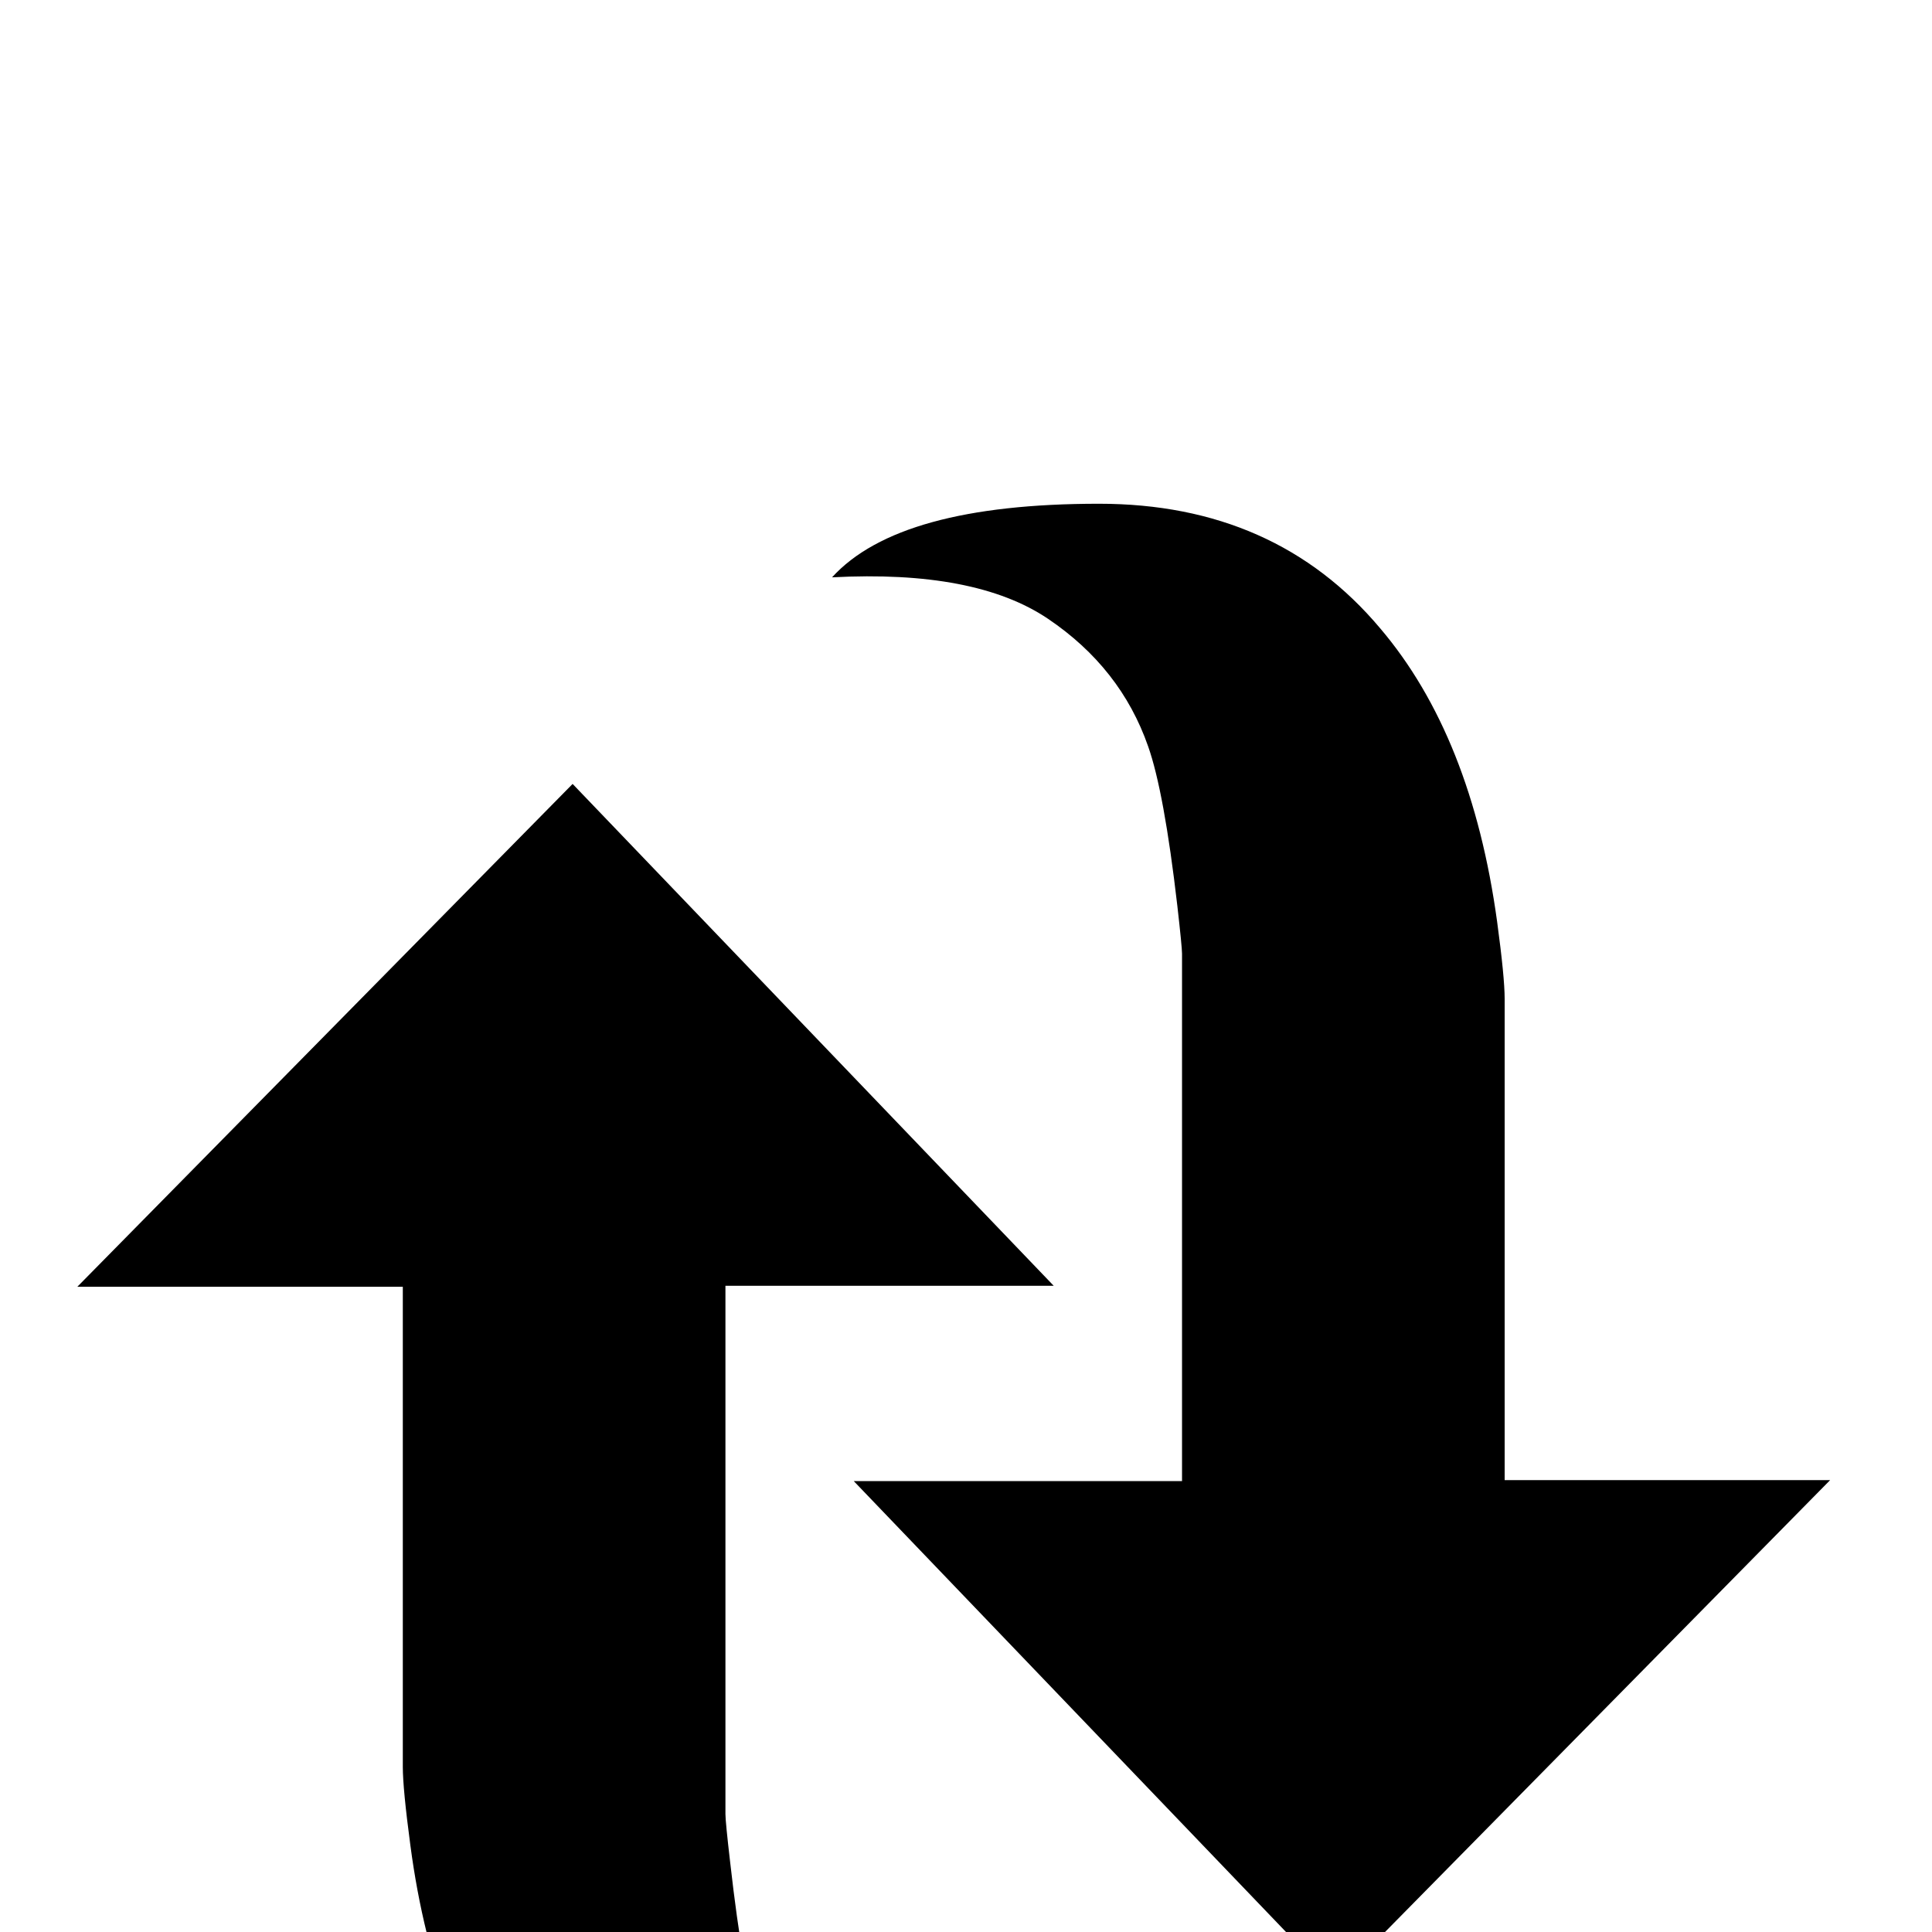 <?xml version="1.0" standalone="no"?>
<!DOCTYPE svg PUBLIC "-//W3C//DTD SVG 1.1//EN" "http://www.w3.org/Graphics/SVG/1.1/DTD/svg11.dtd" >
<svg viewBox="0 -442 2048 2048">
  <g transform="matrix(1 0 0 -1 0 1606)">
   <path fill="currentColor"
d="M1940 479l-525 -533l-510 532h348v559q0 7 -5 51q-14 121 -31 169q-29 83 -106 135t-229 44q71 78 283 78q187 0 298 -132q97 -114 124 -311q8 -59 8 -82v-510h345zM1140 -273q-71 -78 -283 -78q-188 0 -299 131q-97 115 -123 312q-8 60 -8 83v509h-345l525 533l510 -532
h-348v-560q0 -8 5 -51q14 -124 30 -169q30 -83 106 -133q69 -45 230 -45z" />
  </g>

</svg>
